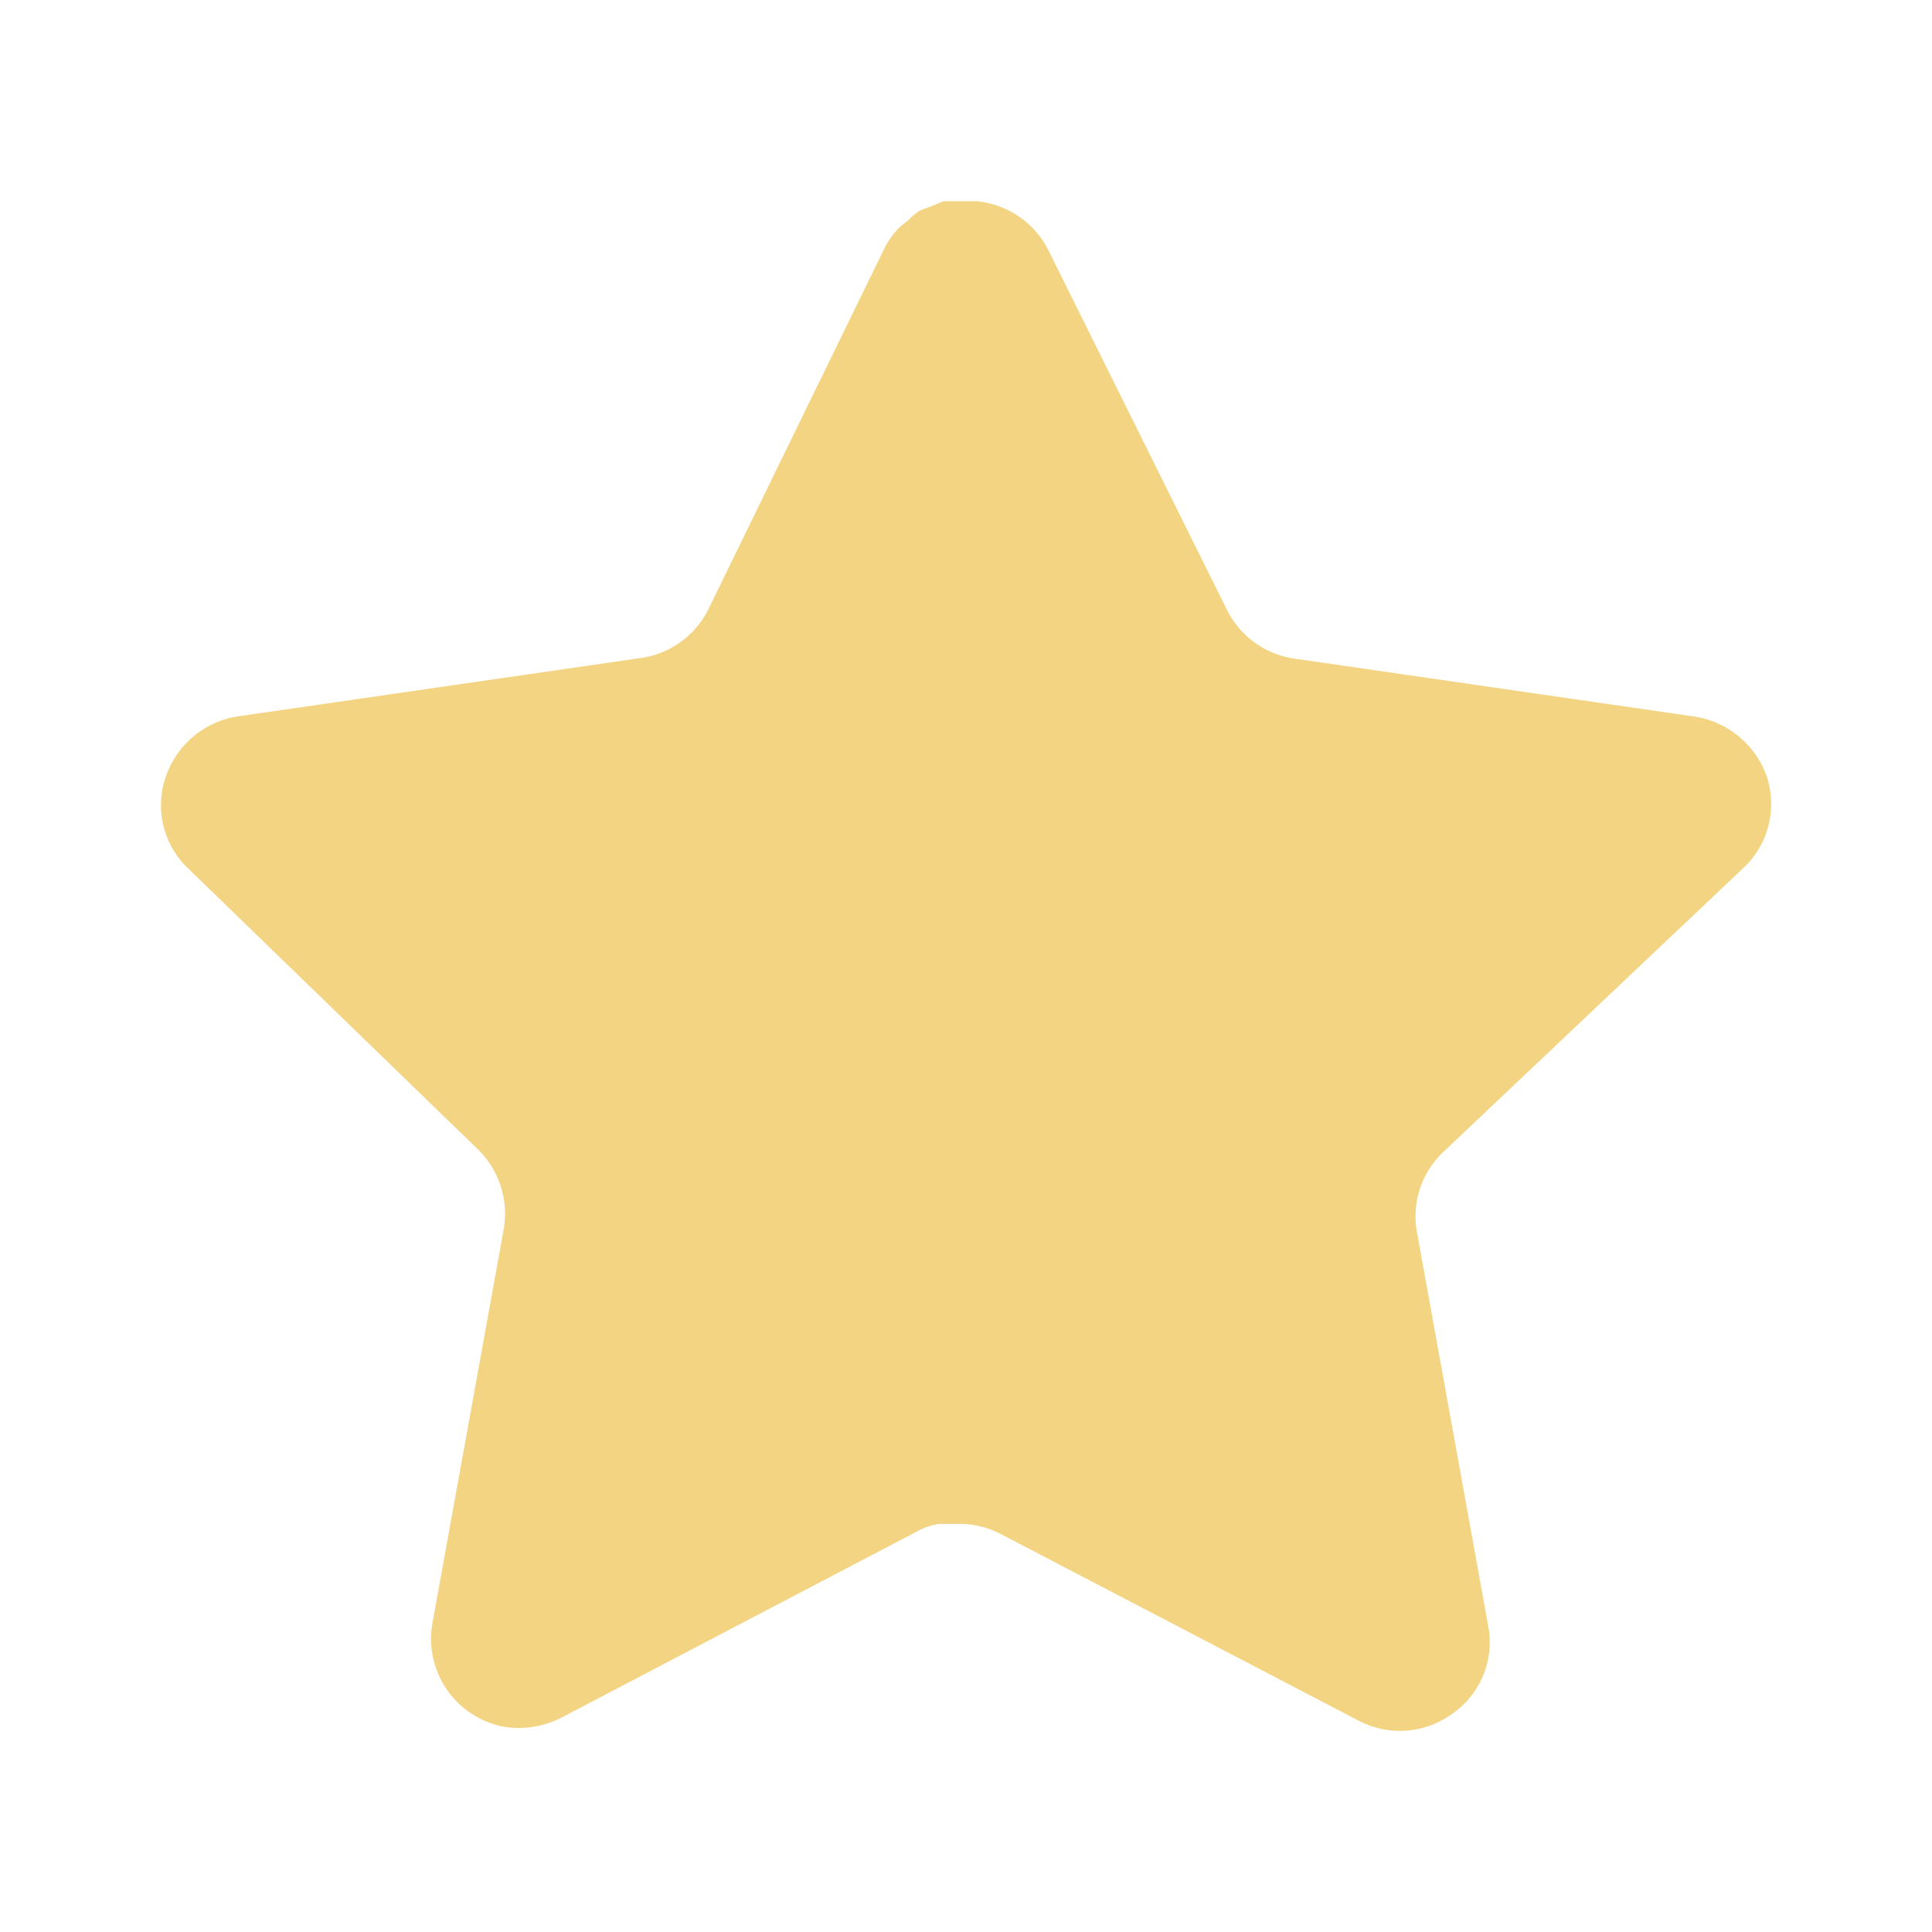 <svg width="24" height="24" fill="none" xmlns="http://www.w3.org/2000/svg"><path d="M17.919 14.32a1.1 1.1 0 00-.32.97l.89 4.92a1.08 1.08 0 01-.45 1.08 1.1 1.1 0 01-1.17.08l-4.43-2.31a1.13 1.13 0 00-.5-.13h-.27a.812.812 0 00-.27.09l-4.43 2.32c-.22.11-.467.15-.71.11a1.112 1.112 0 01-.89-1.27l.89-4.92a1.119 1.119 0 00-.32-.98l-3.61-3.5a1.08 1.08 0 01-.27-1.13c.135-.396.477-.685.89-.75l4.97-.72c.378-.04.71-.27.88-.61l2.19-4.49c.051-.1.118-.192.2-.27l.09-.07a.671.671 0 01.16-.13l.11-.04.17-.07h.42c.377.04.708.264.88.6l2.22 4.47c.16.327.47.554.83.61l4.97.72c.42.06.77.35.91.75.13.401.017.841-.29 1.13l-3.74 3.54z" fill="#F3D482"/></svg>
